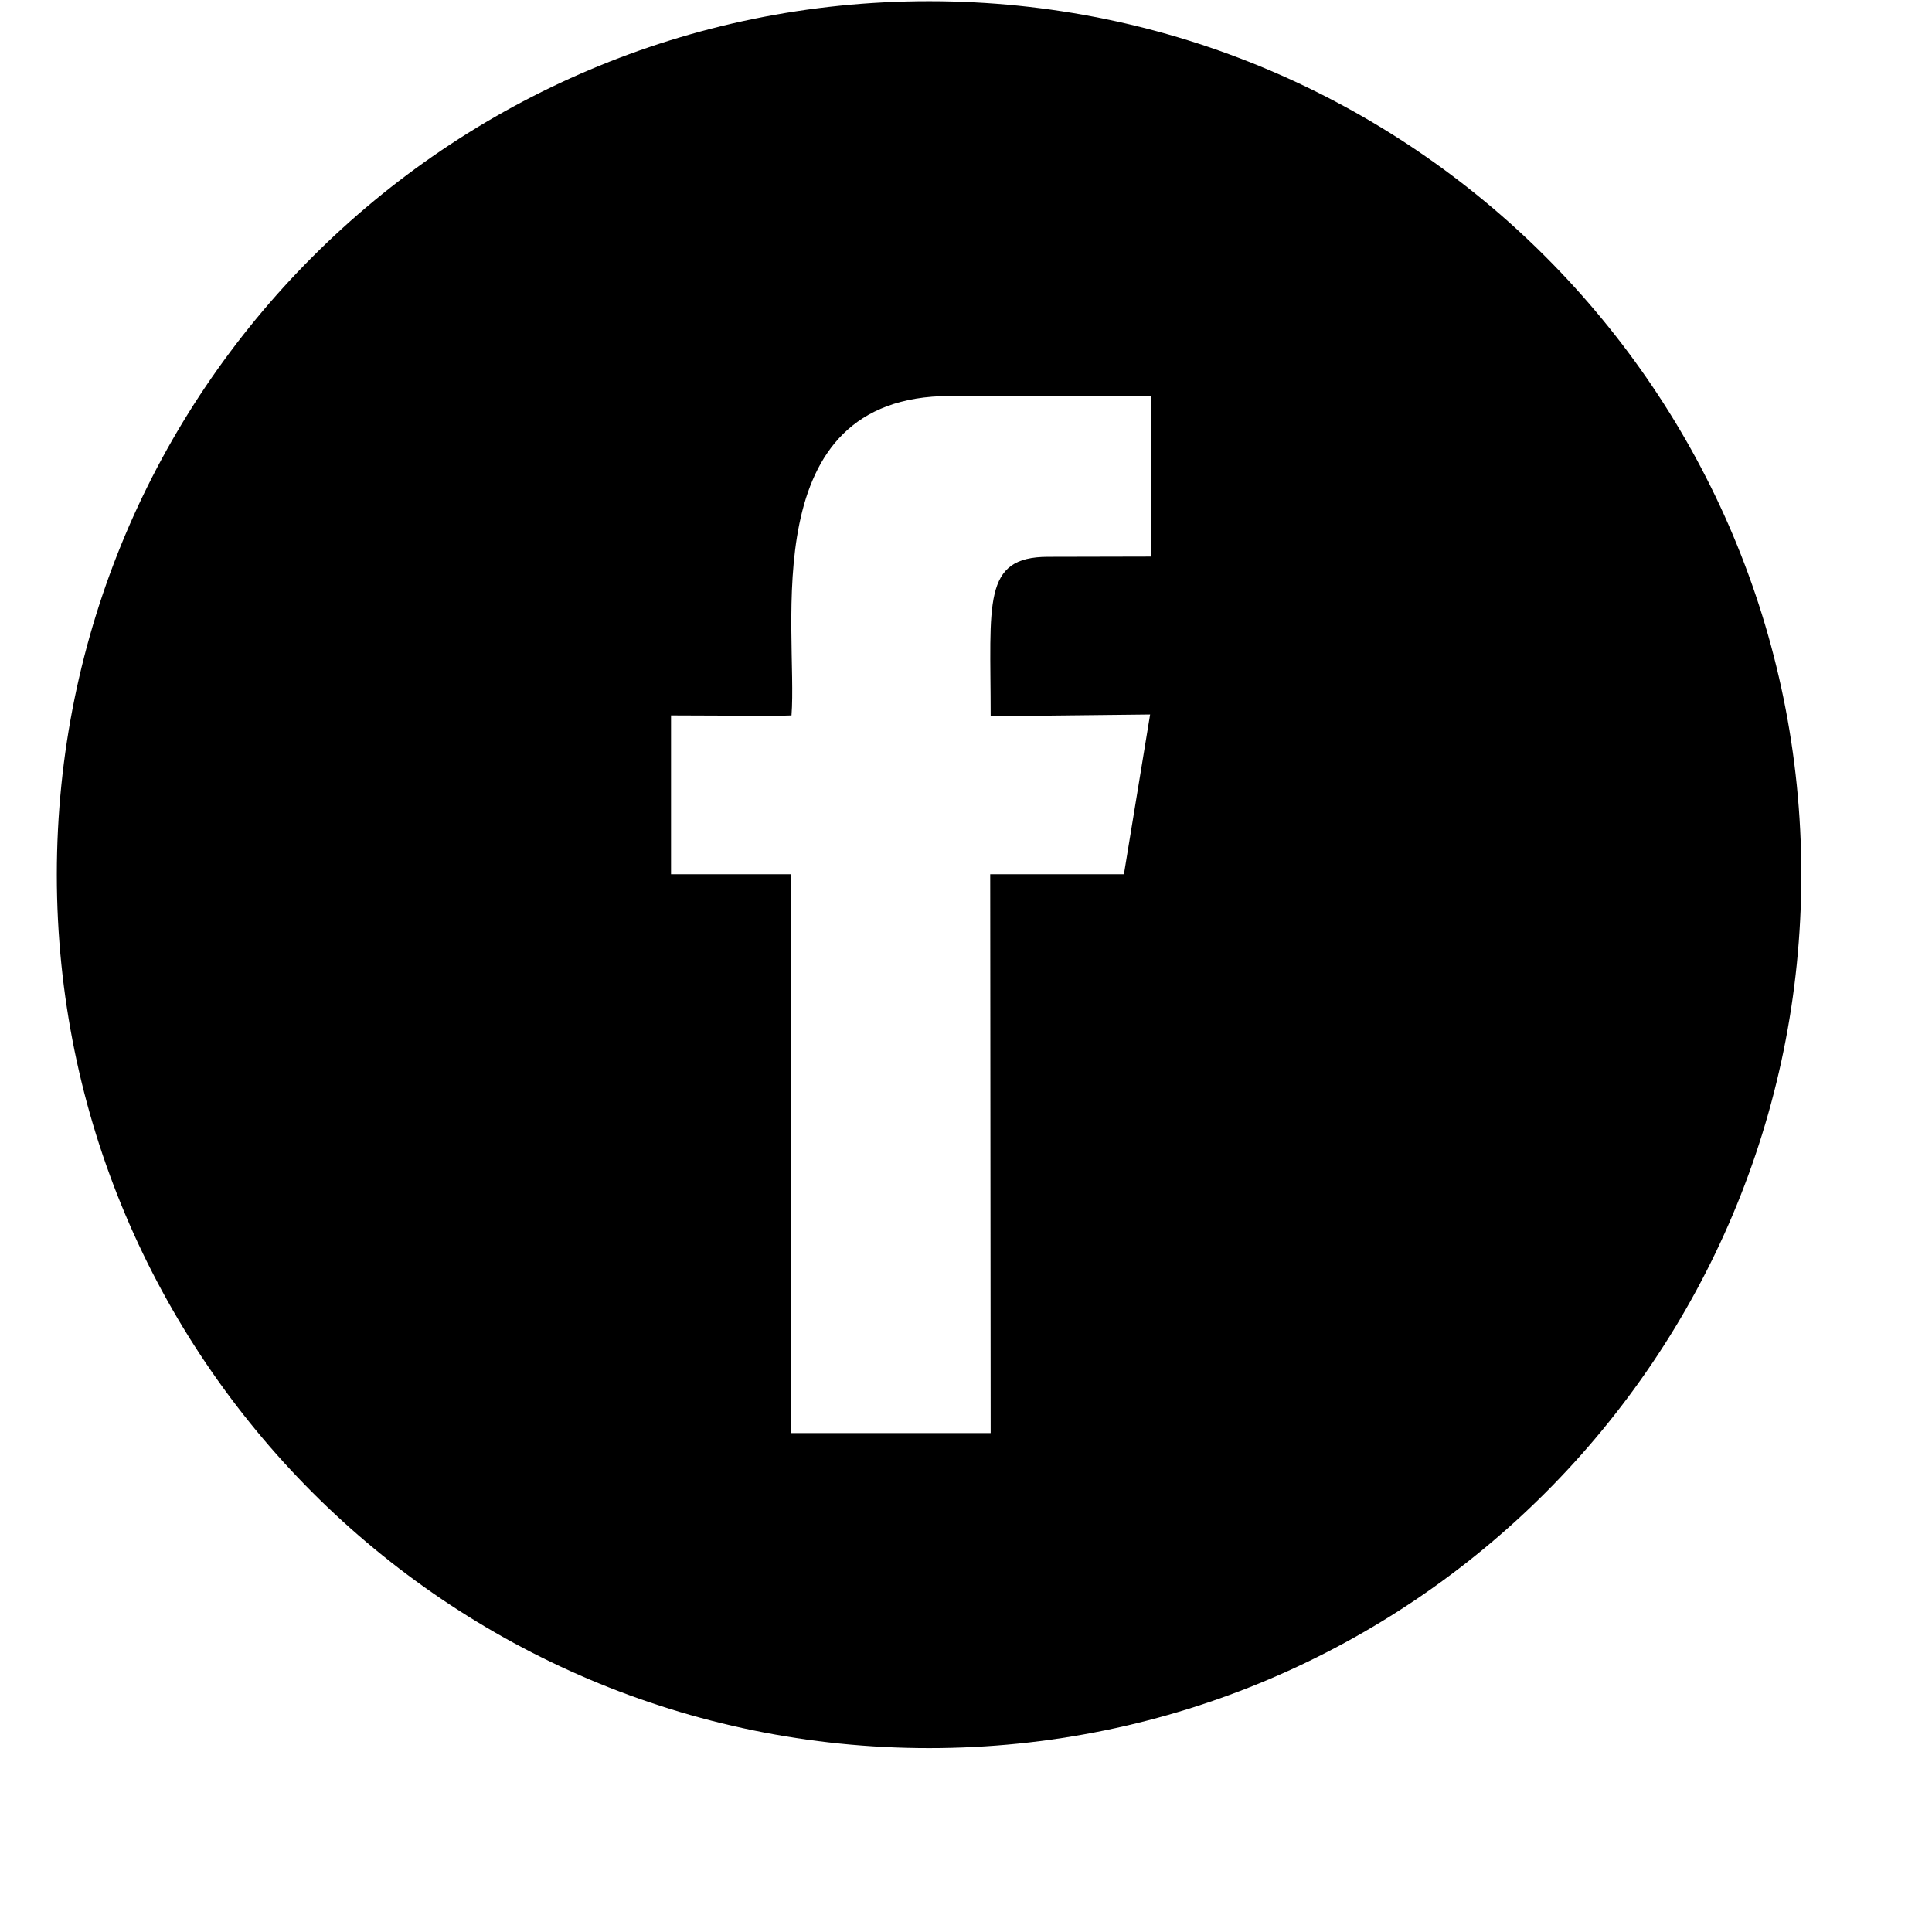<svg xmlns="http://www.w3.org/2000/svg" viewBox='0 0 34 34'>
<path d="M16.350,30.764 C7.872,30.764 1.000,23.882 1.000,15.393 C1.000,6.903 7.872,0.021 16.350,0.021 C24.828,0.021 31.700,6.903 31.700,15.393 C31.700,23.882 24.828,30.764 16.350,30.764 ZM16.721,6.969 C13.254,6.969 14.044,11.088 13.929,12.590 C13.929,12.601 11.809,12.590 11.809,12.590 L11.809,15.385 L13.922,15.385 L13.922,25.220 L17.434,25.220 L17.426,15.385 L19.779,15.385 L20.240,12.574 L17.434,12.605 C17.434,10.610 17.280,9.799 18.445,9.799 C18.549,9.799 20.251,9.795 20.251,9.795 L20.255,6.969 L16.721,6.969 Z"/>
</svg>